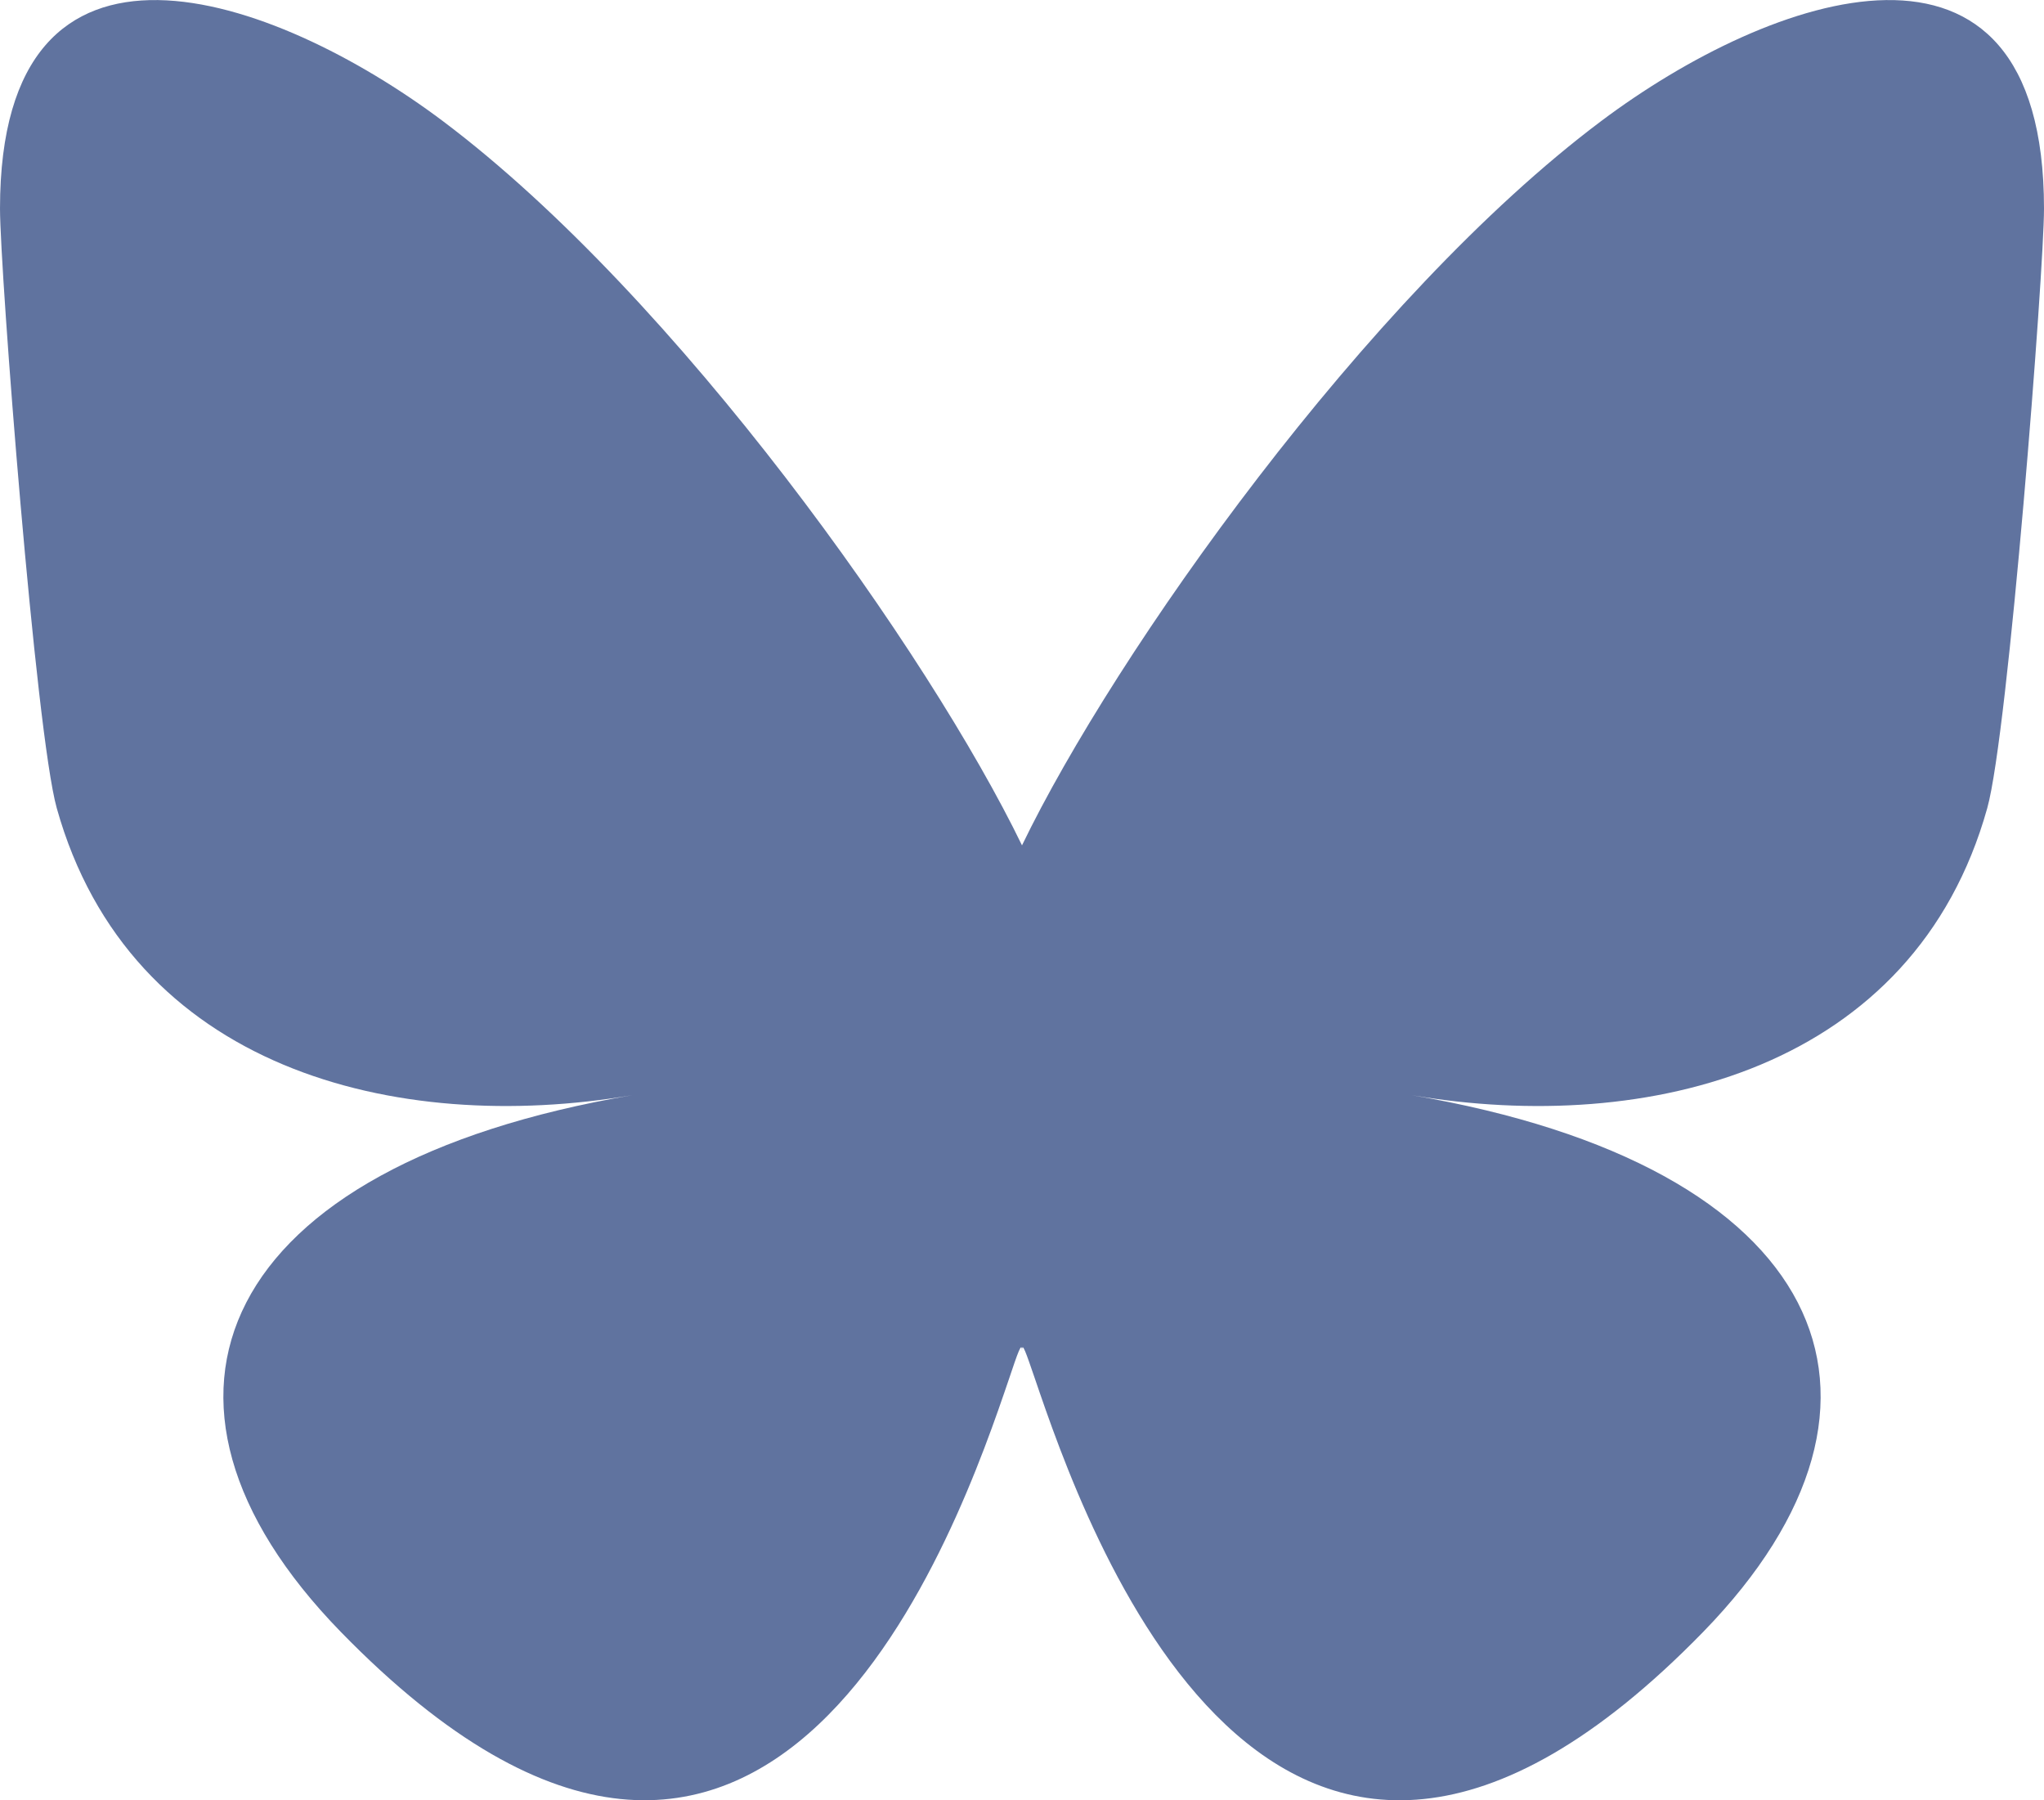 <?xml version="1.0" encoding="UTF-8" standalone="no"?>
<!-- Created with Inkscape (http://www.inkscape.org/) -->

<svg
   width="9.616mm"
   height="8.467mm"
   viewBox="0 0 9.616 8.467"
   version="1.1"
   id="svg1"
   xml:space="preserve"
   xmlns:inkscape="http://www.inkscape.org/namespaces/inkscape"
   xmlns:sodipodi="http://sodipodi.sourceforge.net/DTD/sodipodi-0.dtd"
   xmlns="http://www.w3.org/2000/svg"
   xmlns:svg="http://www.w3.org/2000/svg"><sodipodi:namedview
     id="namedview1"
     pagecolor="#ffffff"
     bordercolor="#000000"
     borderopacity="0.25"
     inkscape:showpageshadow="2"
     inkscape:pageopacity="0.0"
     inkscape:pagecheckerboard="0"
     inkscape:deskcolor="#d1d1d1"
     inkscape:document-units="mm"><inkscape:page
       x="-4.4822163e-22"
       y="0"
       width="9.616"
       height="8.467"
       id="page2"
       margin="0"
       bleed="0" /></sodipodi:namedview><defs
     id="defs1" /><g
     inkscape:label="Layer 1"
     inkscape:groupmode="layer"
     id="layer1"
     transform="translate(-73.866,37.935)"><path
       d="m 75.95,-37.365 c 1.102,0.828 2.288,2.506 2.724,3.406 0.435,-0.901 1.621,-2.579 2.724,-3.406 0.795,-0.597 2.084,-1.059 2.084,0.411 0,0.294 -0.168,2.467 -0.267,2.82 -0.343,1.227 -1.594,1.539 -2.707,1.35 1.945,0.331 2.439,1.427 1.371,2.524 -2.029,2.082 -2.916,-0.522 -3.144,-1.19 -0.042,-0.122 -0.061,-0.18 -0.061,-0.131 -3.01e-4,-0.049 -0.02,0.009 -0.061,0.131 -0.227,0.667 -1.115,3.272 -3.144,1.19 -1.068,-1.096 -0.574,-2.193 1.371,-2.524 -1.113,0.189 -2.363,-0.123 -2.707,-1.35 -0.099,-0.353 -0.267,-2.526 -0.267,-2.82 0,-1.47 1.289,-1.008 2.084,-0.411 z"
       fill="#1185fe"
       id="path1"
       style="fill:#60739f;fill-opacity:1;stroke-width:0.017"
       inkscape:export-filename="bluesky-logo.svg"
       inkscape:export-xdpi="96"
       inkscape:export-ydpi="96" /></g></svg>
